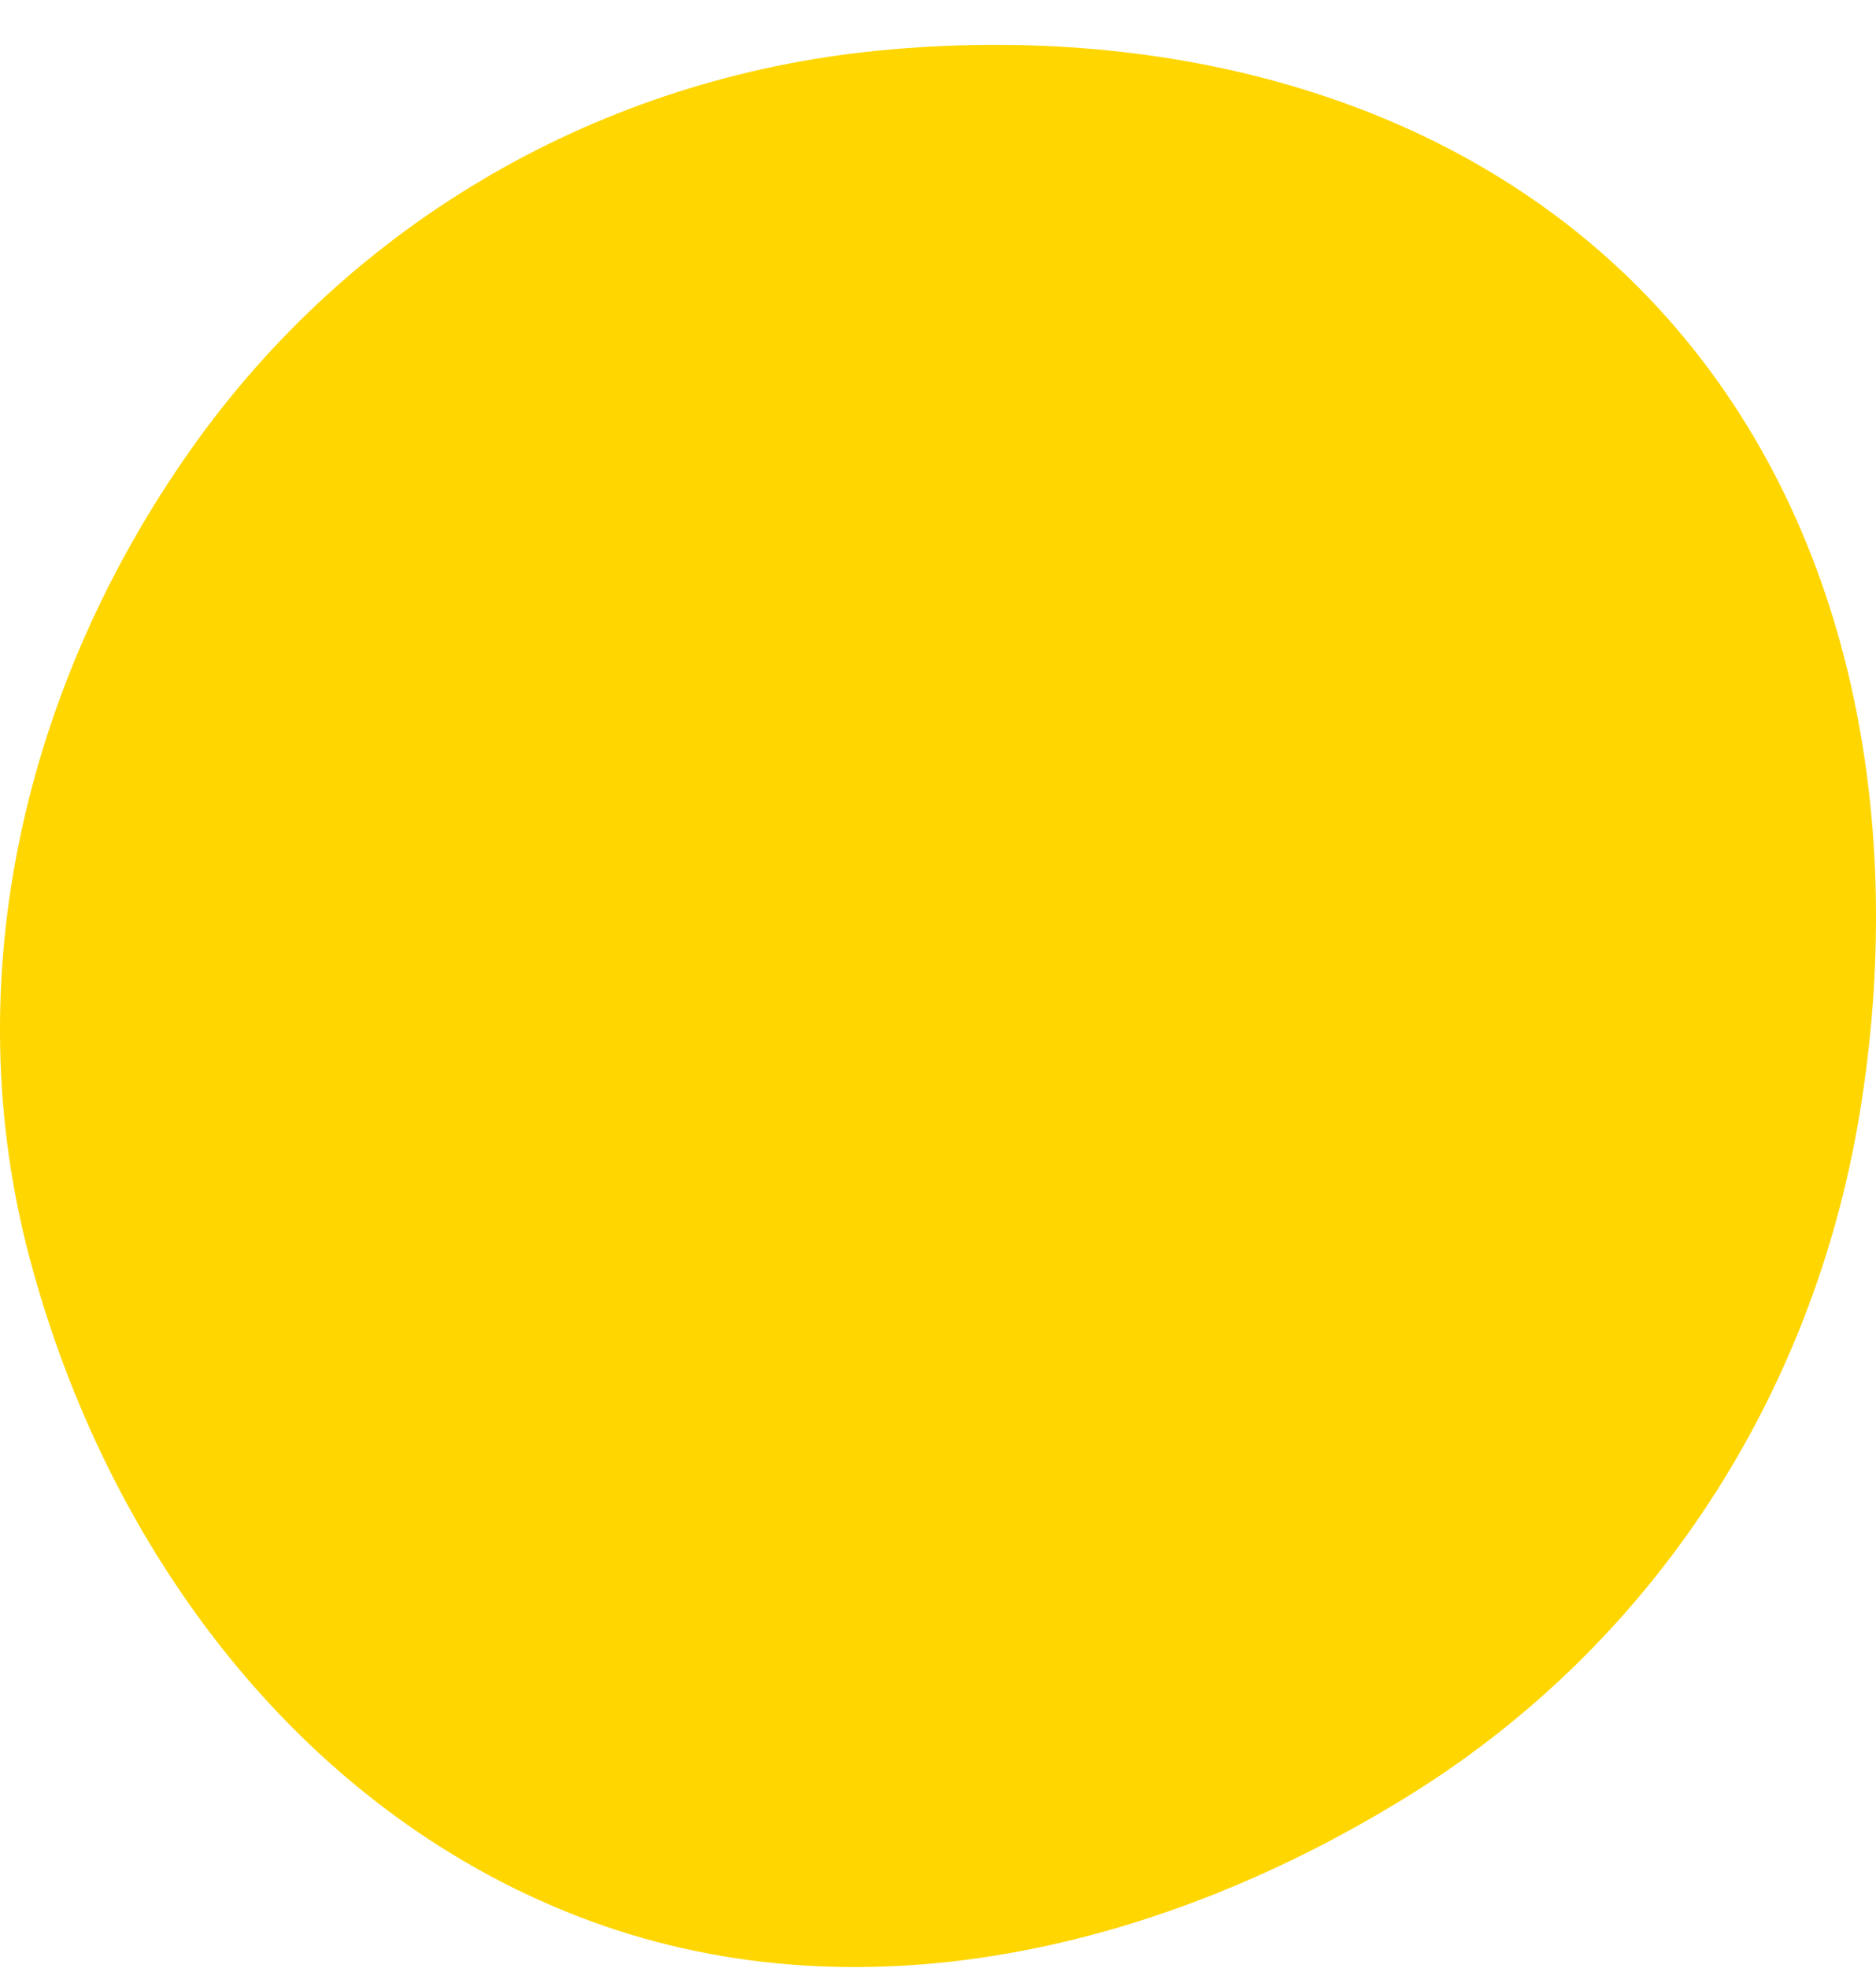 <svg width="41" height="43" viewBox="0 0 41 43" fill="none" xmlns="http://www.w3.org/2000/svg">
<path d="M36.243 6.733C40.54 11.396 41.681 18.066 40.64 24.35C39.62 30.513 36.128 35.894 30.87 39.184C25.375 42.622 18.67 44.212 12.635 41.874C6.537 39.512 2.331 33.851 0.644 27.475C-0.969 21.38 0.537 14.979 4.158 9.84C7.691 4.825 13.16 1.691 19.224 1.103C25.476 0.498 31.964 2.088 36.243 6.733Z" fill="#FFD600"/>
</svg>
